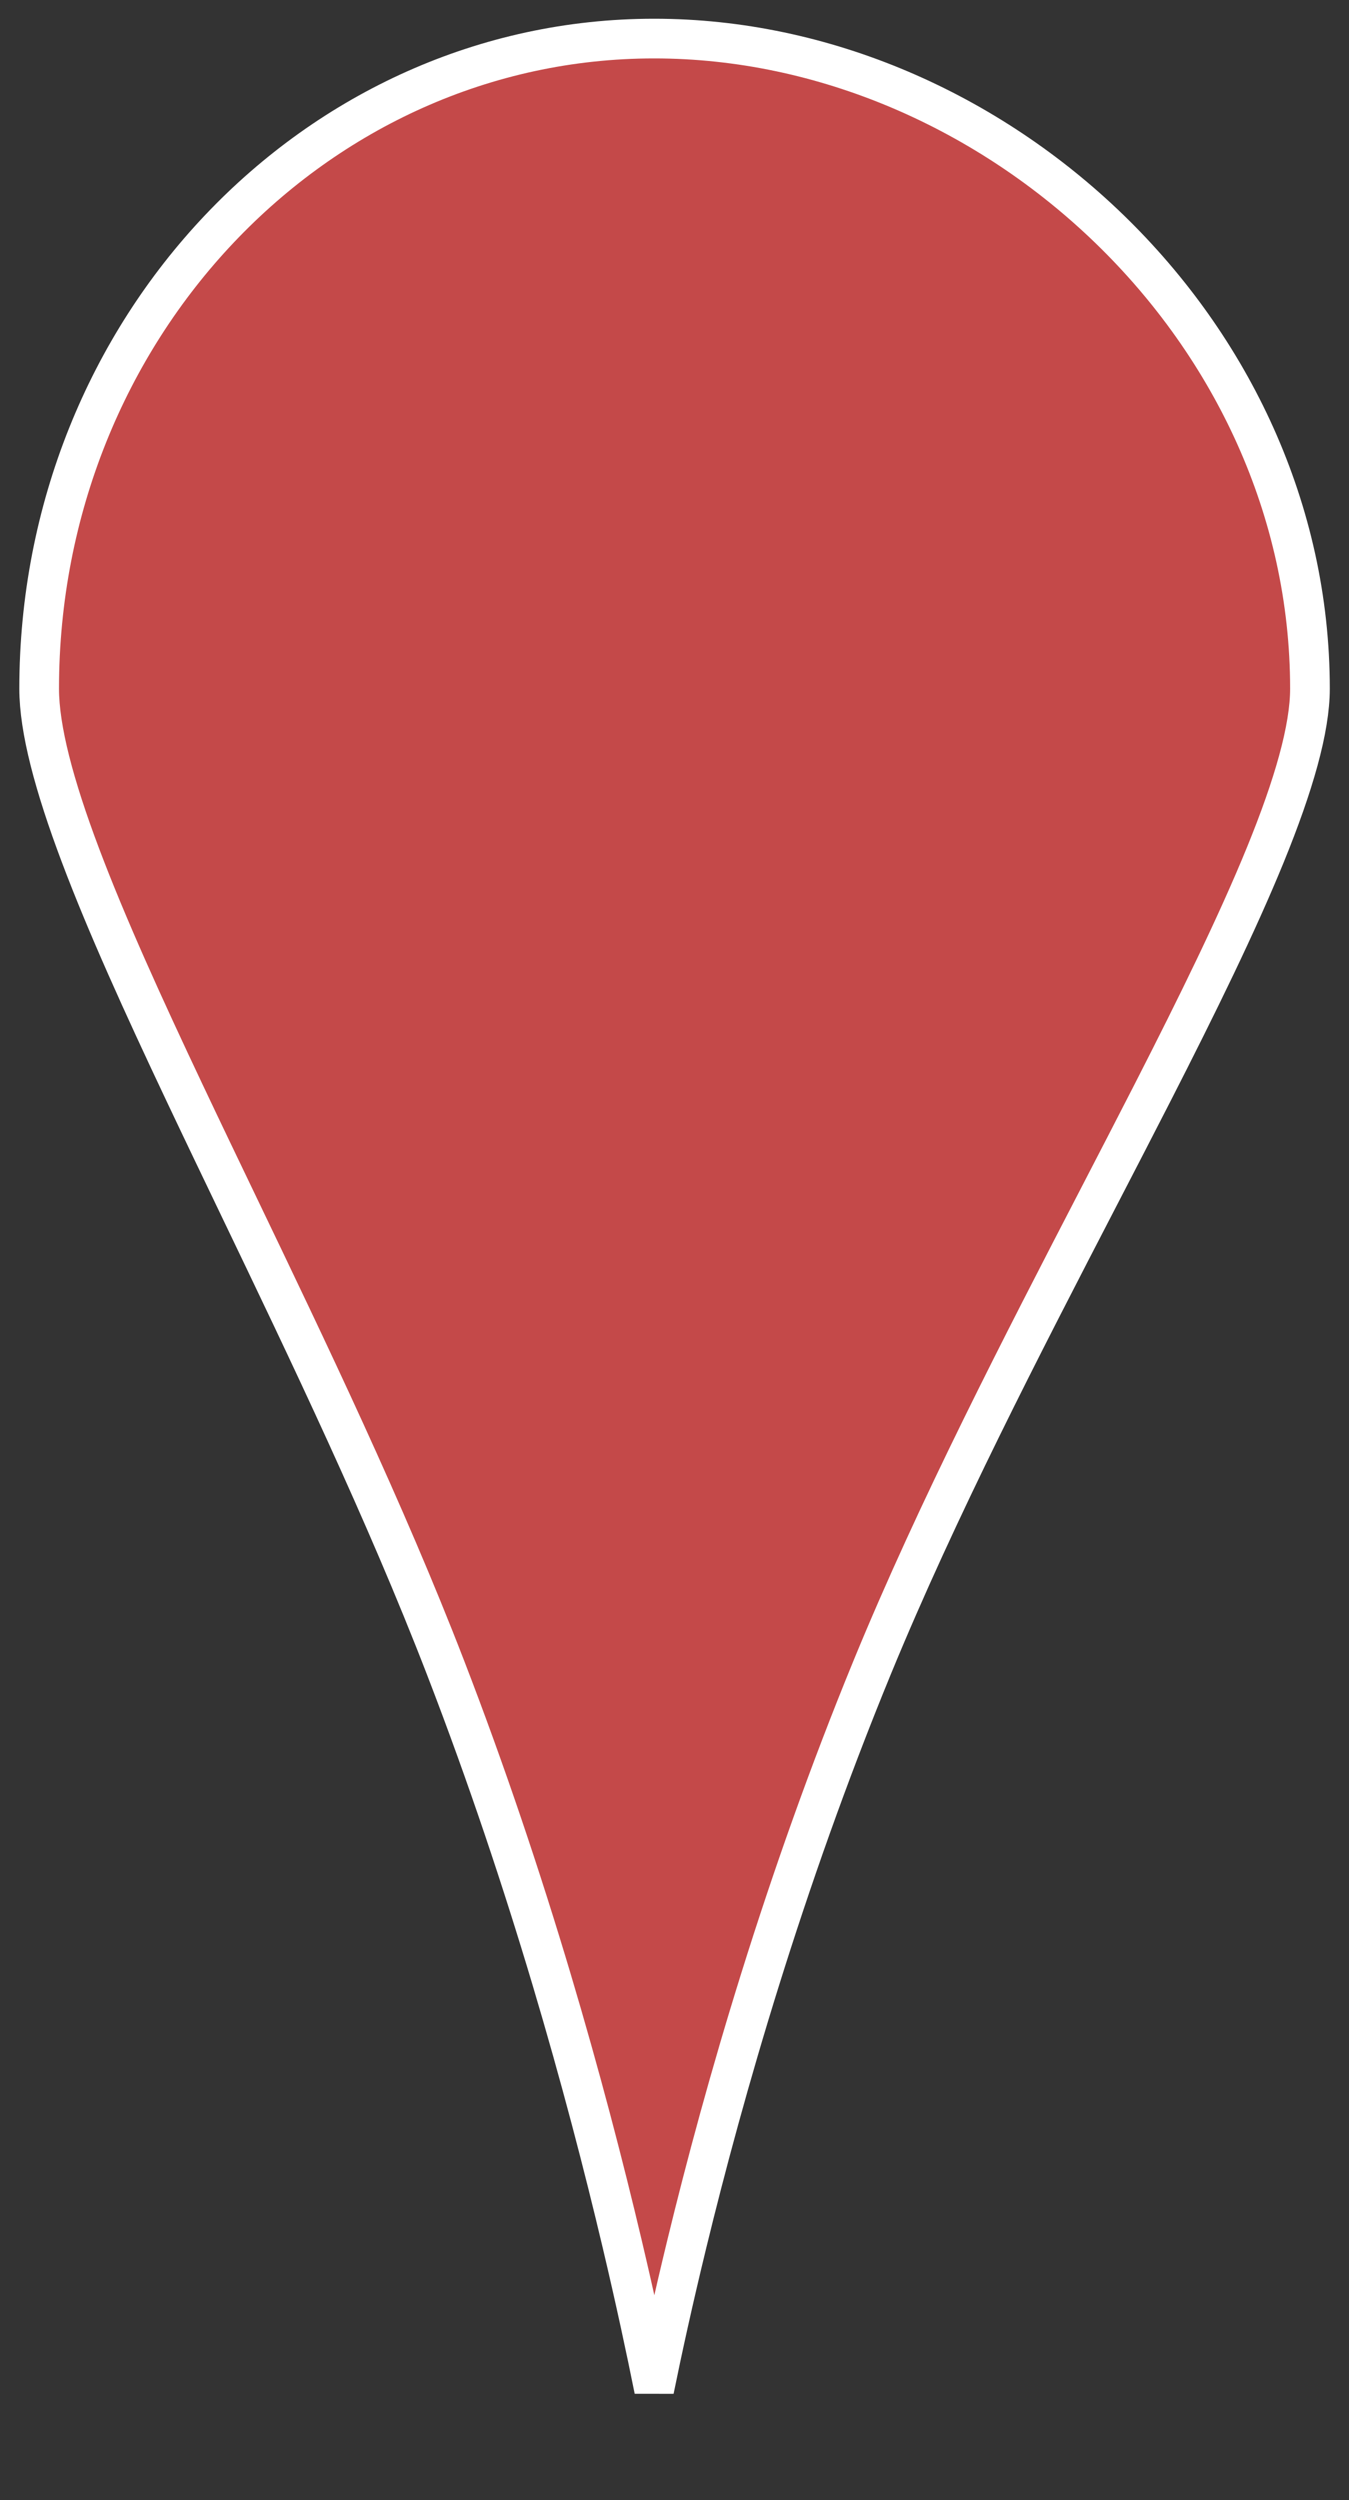 <svg width="34" height="63" viewBox="0 0 34 63" fill="none" xmlns="http://www.w3.org/2000/svg">
<rect x="0" y="0" width="34" height="63" fill="#333333" stroke="none"/>
<path d="M0.987 17.354C0.987 8.28 7.951 0.972 16.487 0.972C25.062 0.972 33.016 8.321 33.016 17.354C33.016 18.359 32.612 19.773 31.893 21.536C31.18 23.282 30.185 25.31 29.055 27.522C28.62 28.373 28.166 29.25 27.701 30.148C25.756 33.904 23.628 38.015 21.986 42.007C19.75 47.449 18.252 52.669 17.314 56.528C16.964 57.967 16.691 59.217 16.487 60.22C16.286 59.218 16.019 57.969 15.679 56.531C14.767 52.674 13.329 47.456 11.228 42.017C9.711 38.088 7.769 34.044 5.989 30.336C5.529 29.378 5.079 28.441 4.651 27.535C3.605 25.324 2.684 23.296 2.026 21.548C1.362 19.787 0.987 18.367 0.987 17.354Z" fill="#C44949" stroke="white"/>
</svg>
